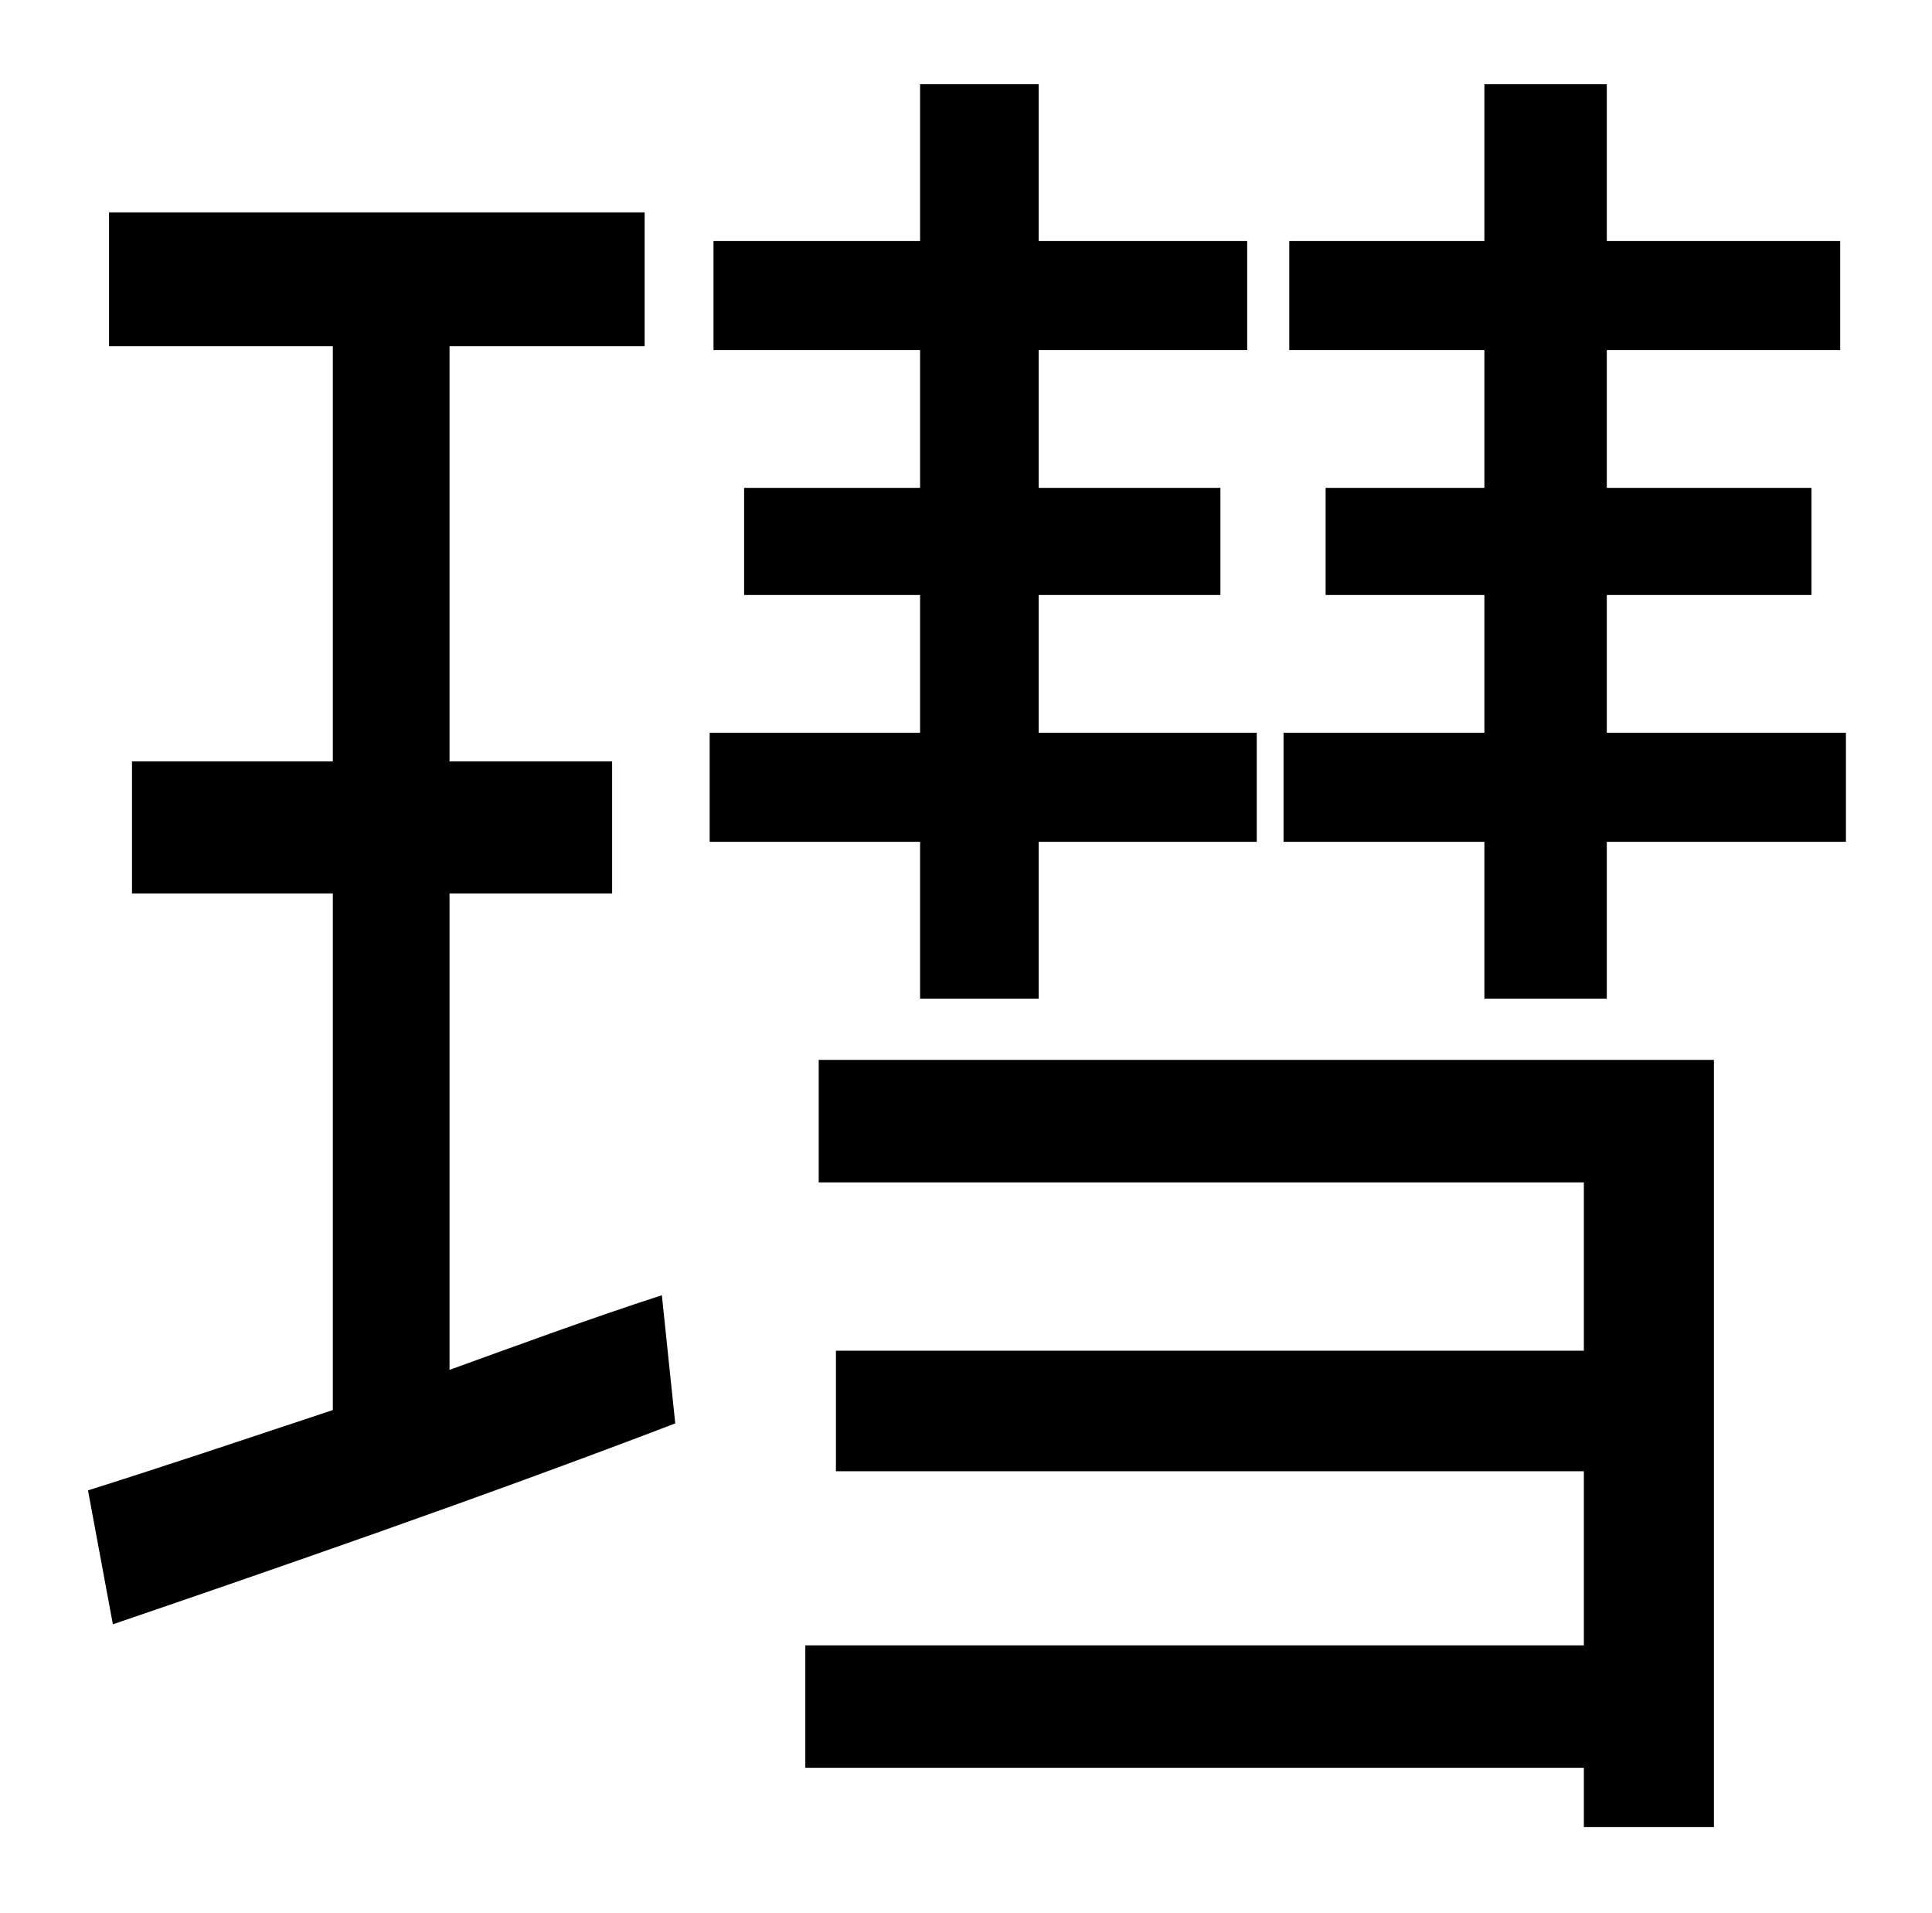 <?xml version="1.0" standalone="no"?>
<!DOCTYPE svg PUBLIC "-//W3C//DTD SVG 1.1//EN" "http://www.w3.org/Graphics/SVG/1.1/DTD/svg11.dtd" >
<svg xmlns="http://www.w3.org/2000/svg" xmlns:xlink="http://www.w3.org/1999/xlink" version="1.1" viewBox="-10 0 1010 1000">
   <path fill="currentColor"
d="M225 467v249c36 -13 74 -27 111 -39l7 67c-102 39 -212 77 -294 105l-13 -70c35 -11 80 -26 128 -42v-270h-105v-69h105v-217h-117v-70h280v70h-102v217h85v69h-85zM471 522v-82h-110v-57h110v-72h-92v-56h92v-72h-108v-57h108v-82h62v82h109v57h-109v72h95v56h-95v72
h114v57h-114v82h-62zM418 618v-64h468v401h-68v-31h-407v-64h407v-91h-391v-63h391v-88h-400zM830 383h125v57h-125v82h-64v-82h-105v-57h105v-72h-83v-56h83v-72h-102v-57h102v-82h64v82h122v57h-122v72h107v56h-107v72z" />
</svg>
